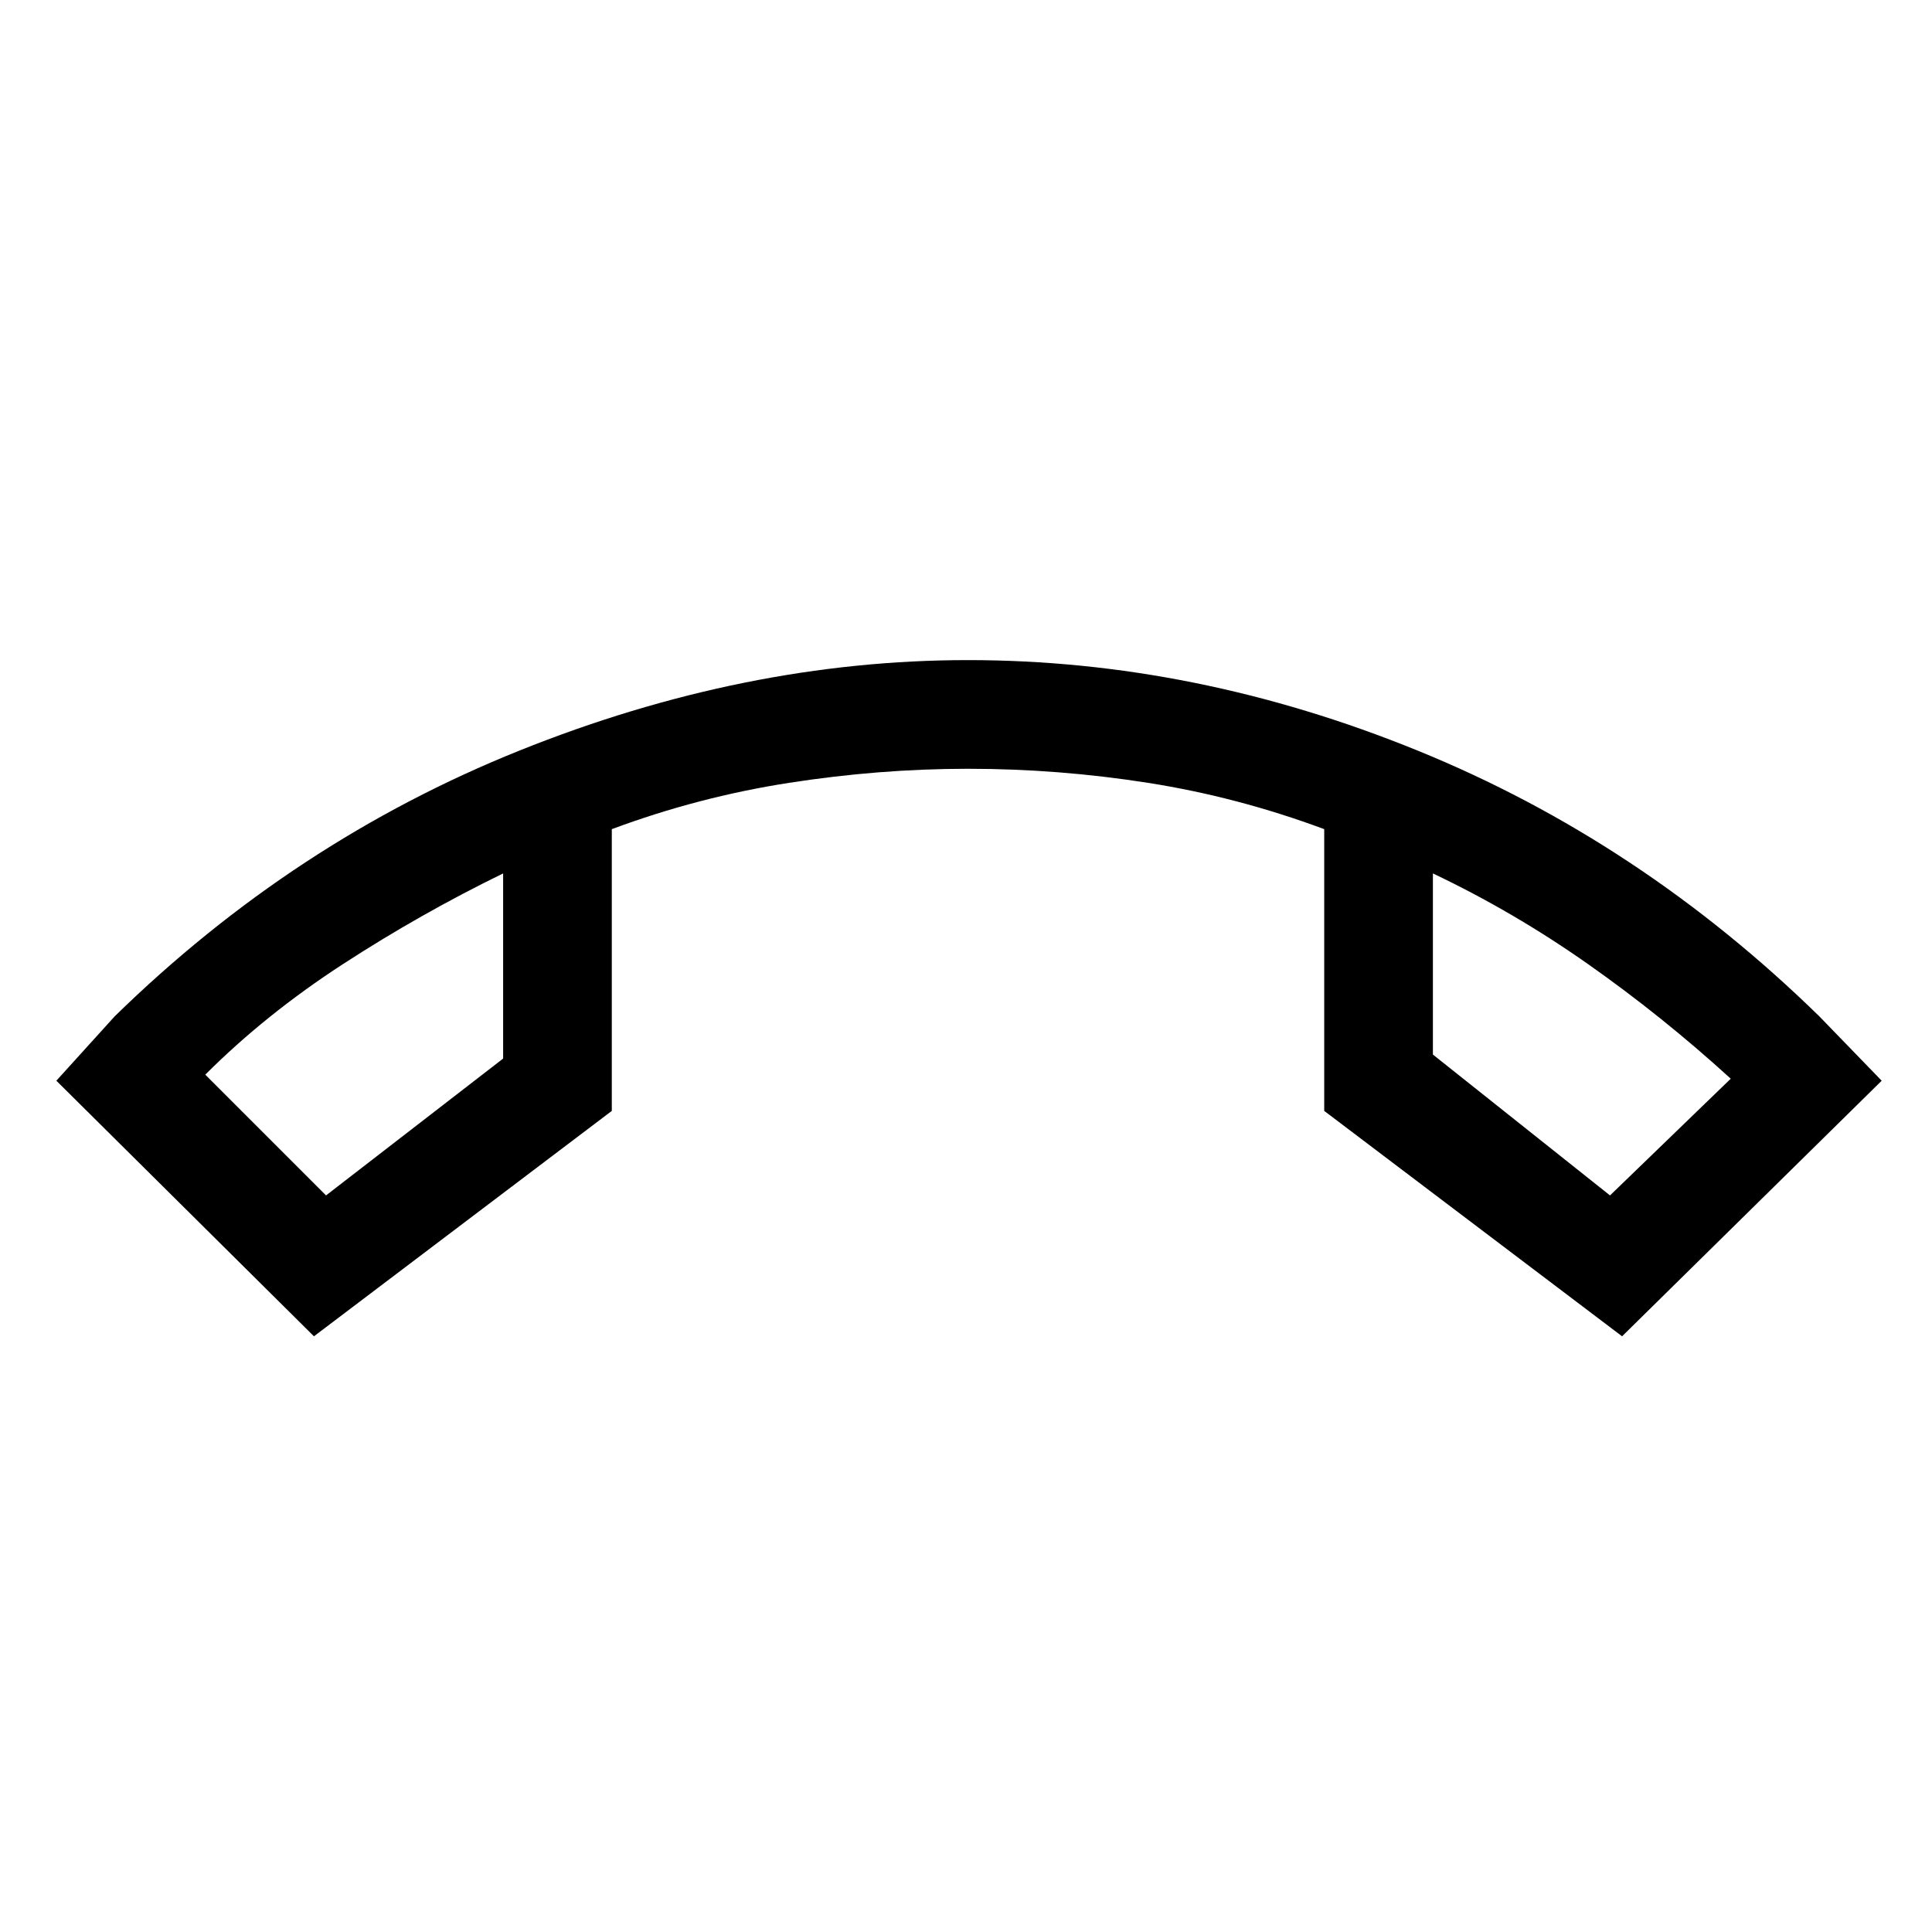<svg xmlns="http://www.w3.org/2000/svg" height="24" viewBox="0 -960 960 960" width="24"><path d="M156-296 28-423l29-32q89-87 201-132t223-45q113 0 223.5 45T904-455l31 32-129 127-148-112v-140q-43-16-87.5-23t-89.5-7q-44 0-89 7t-88 23v140L156-296Zm94-230q-41 20-79.5 45T102-426l60 60 88-68v-92Zm462 0v90l88 70 60-58q-34-31-71-57t-77-45Zm-462 0Zm462 0Z"/></svg>